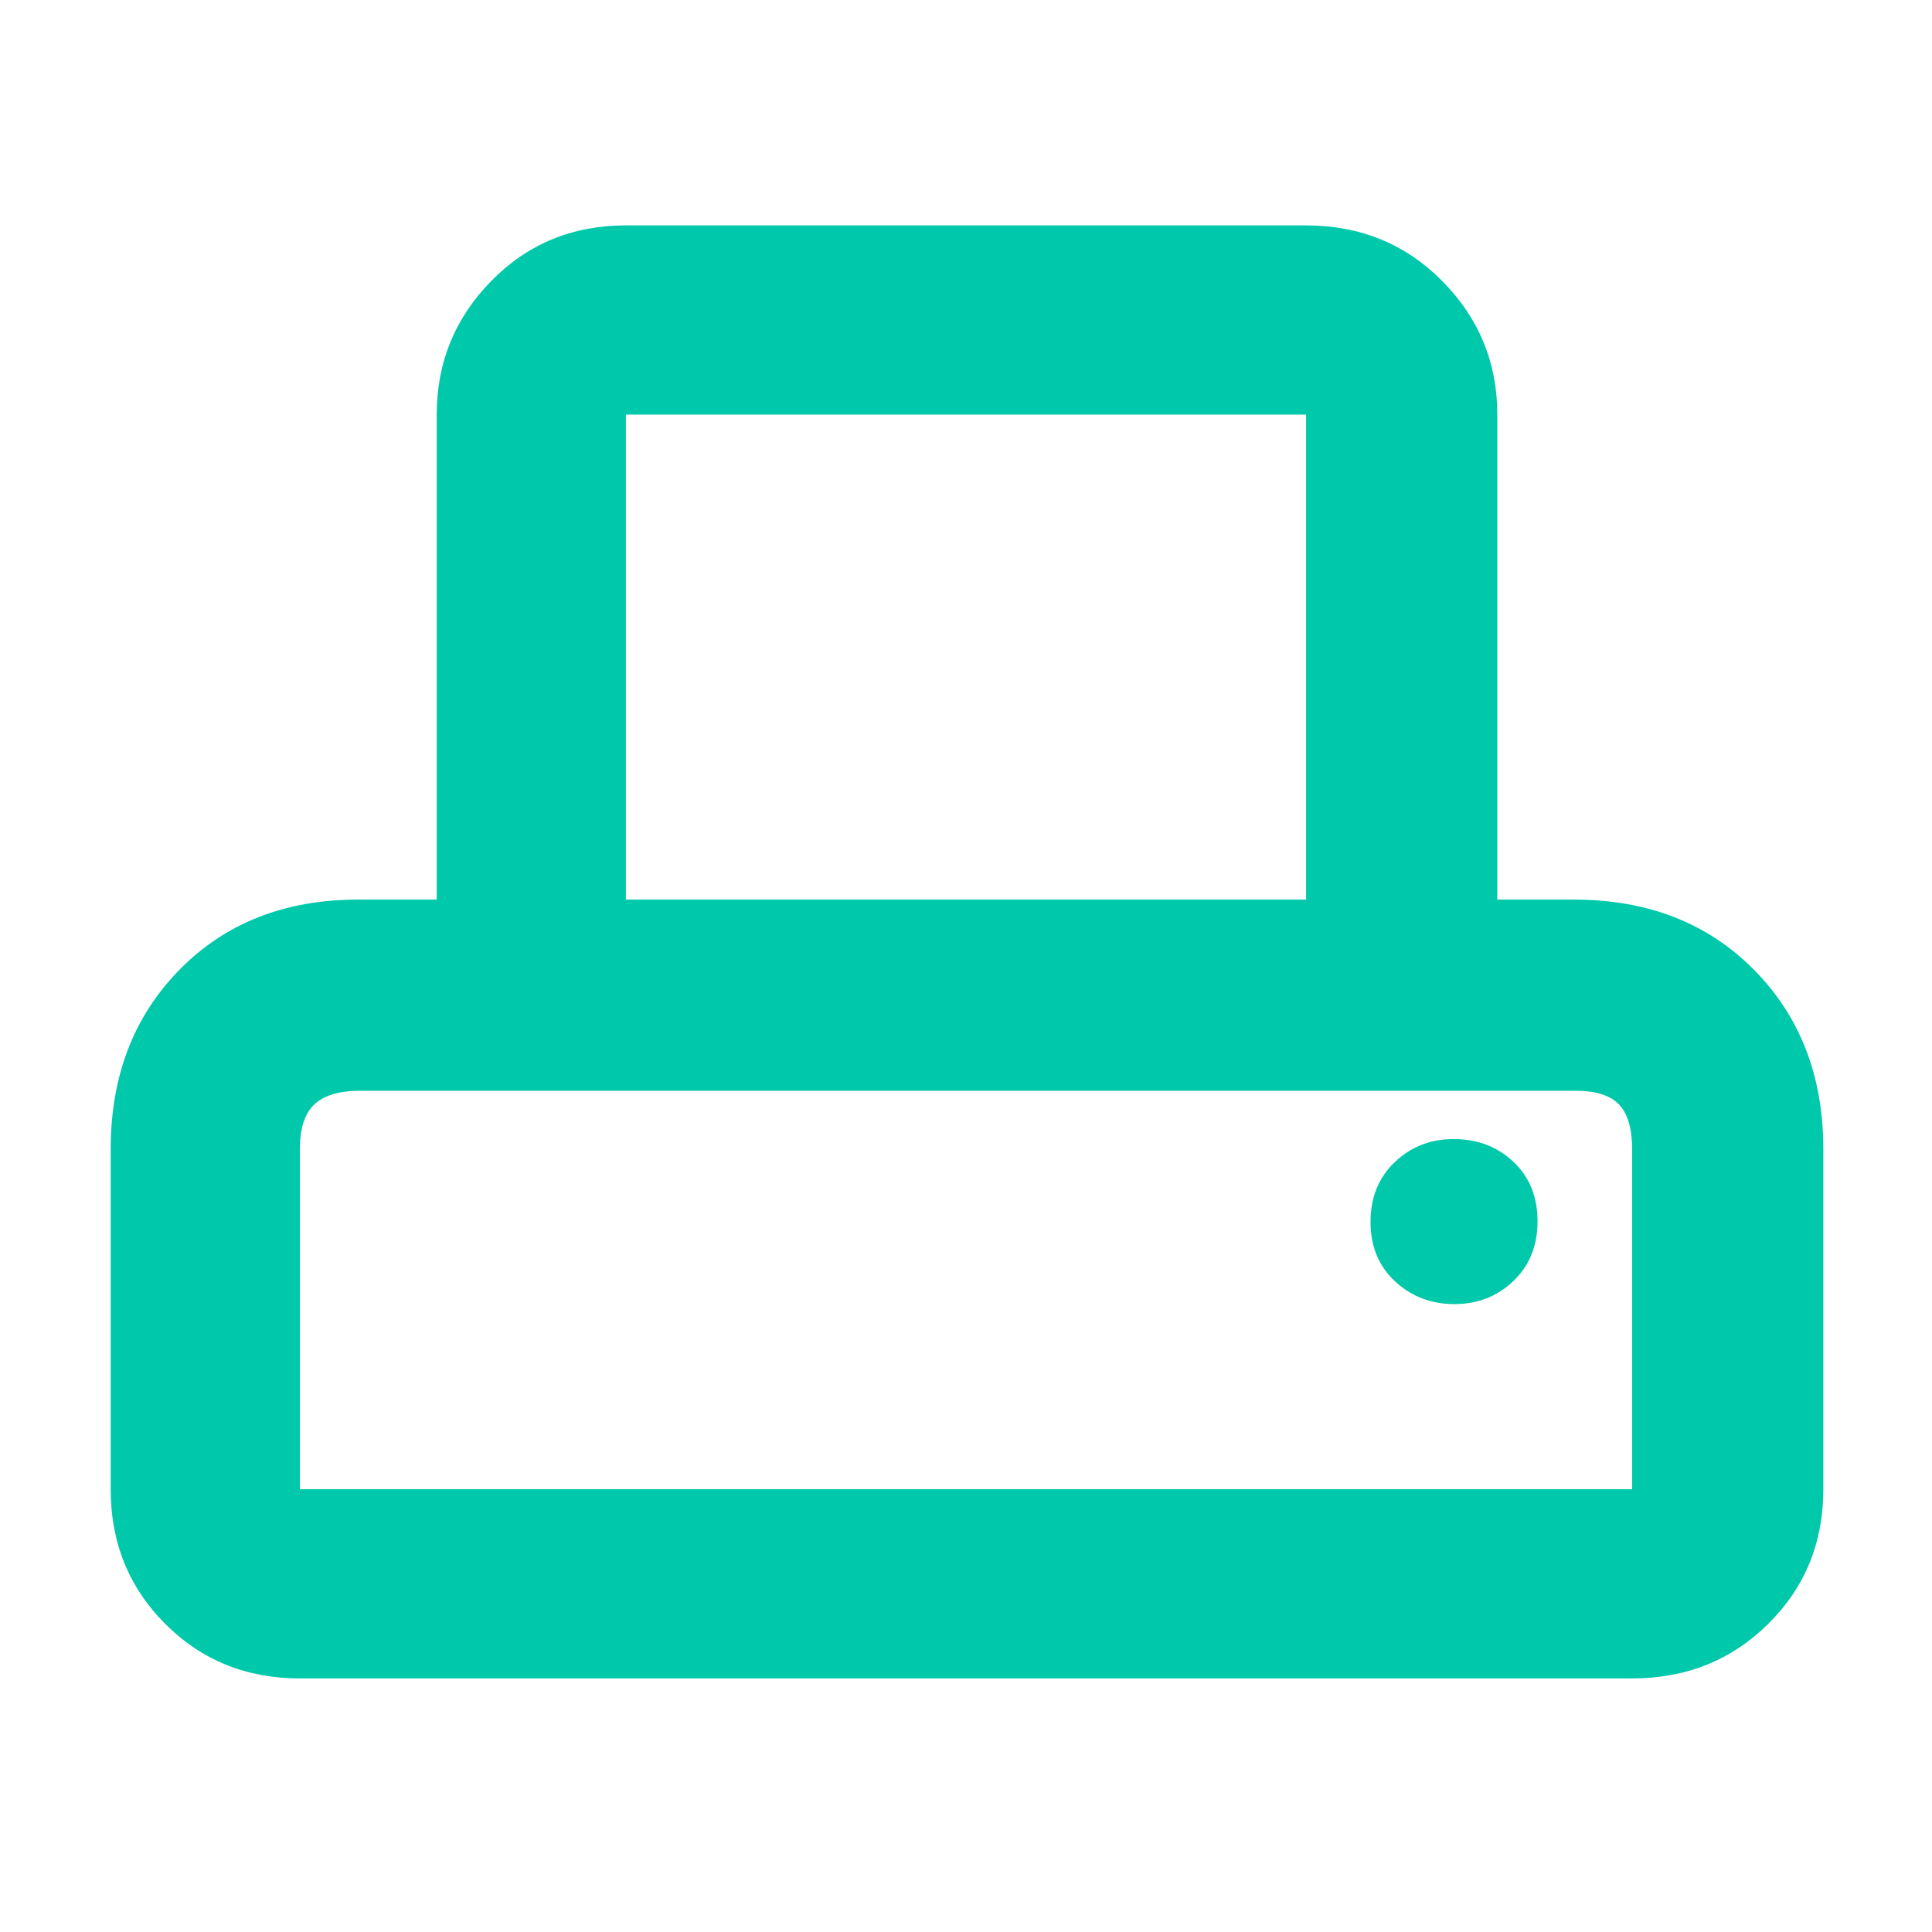 <svg xmlns="http://www.w3.org/2000/svg" height="48" viewBox="0 -960 960 960" width="48"><path fill="rgb(0, 200, 170)" d="M55-220v-169q0-54.33 34.21-89.17Q123.42-513 178-513h39v-241q0-38.75 27.1-66.38Q271.2-848 311-848h338q40.21 0 67.61 27.62Q744-792.75 744-754v241h38q55 0 89.5 34.83Q906-443.33 906-389v169q0 39.8-27.39 66.9Q851.21-126 811-126H149q-39.8 0-66.9-27.1Q55-180.2 55-220Zm256-293h338v-241H311v241ZM149-220h662v-169q0-15.32-6.5-22.16T783-418H179q-15.75 0-22.87 6.84Q149-404.32 149-389v169Zm573.68-92q17.34 0 29.33-11.49Q764-334.98 764-353.18q0-18.2-11.98-29.51Q740.04-394 722.33-394 705-394 693-382.51t-12 29.69q0 18.19 12.18 29.51Q705.35-312 722.68-312ZM149-418h662-662Z"/></svg>